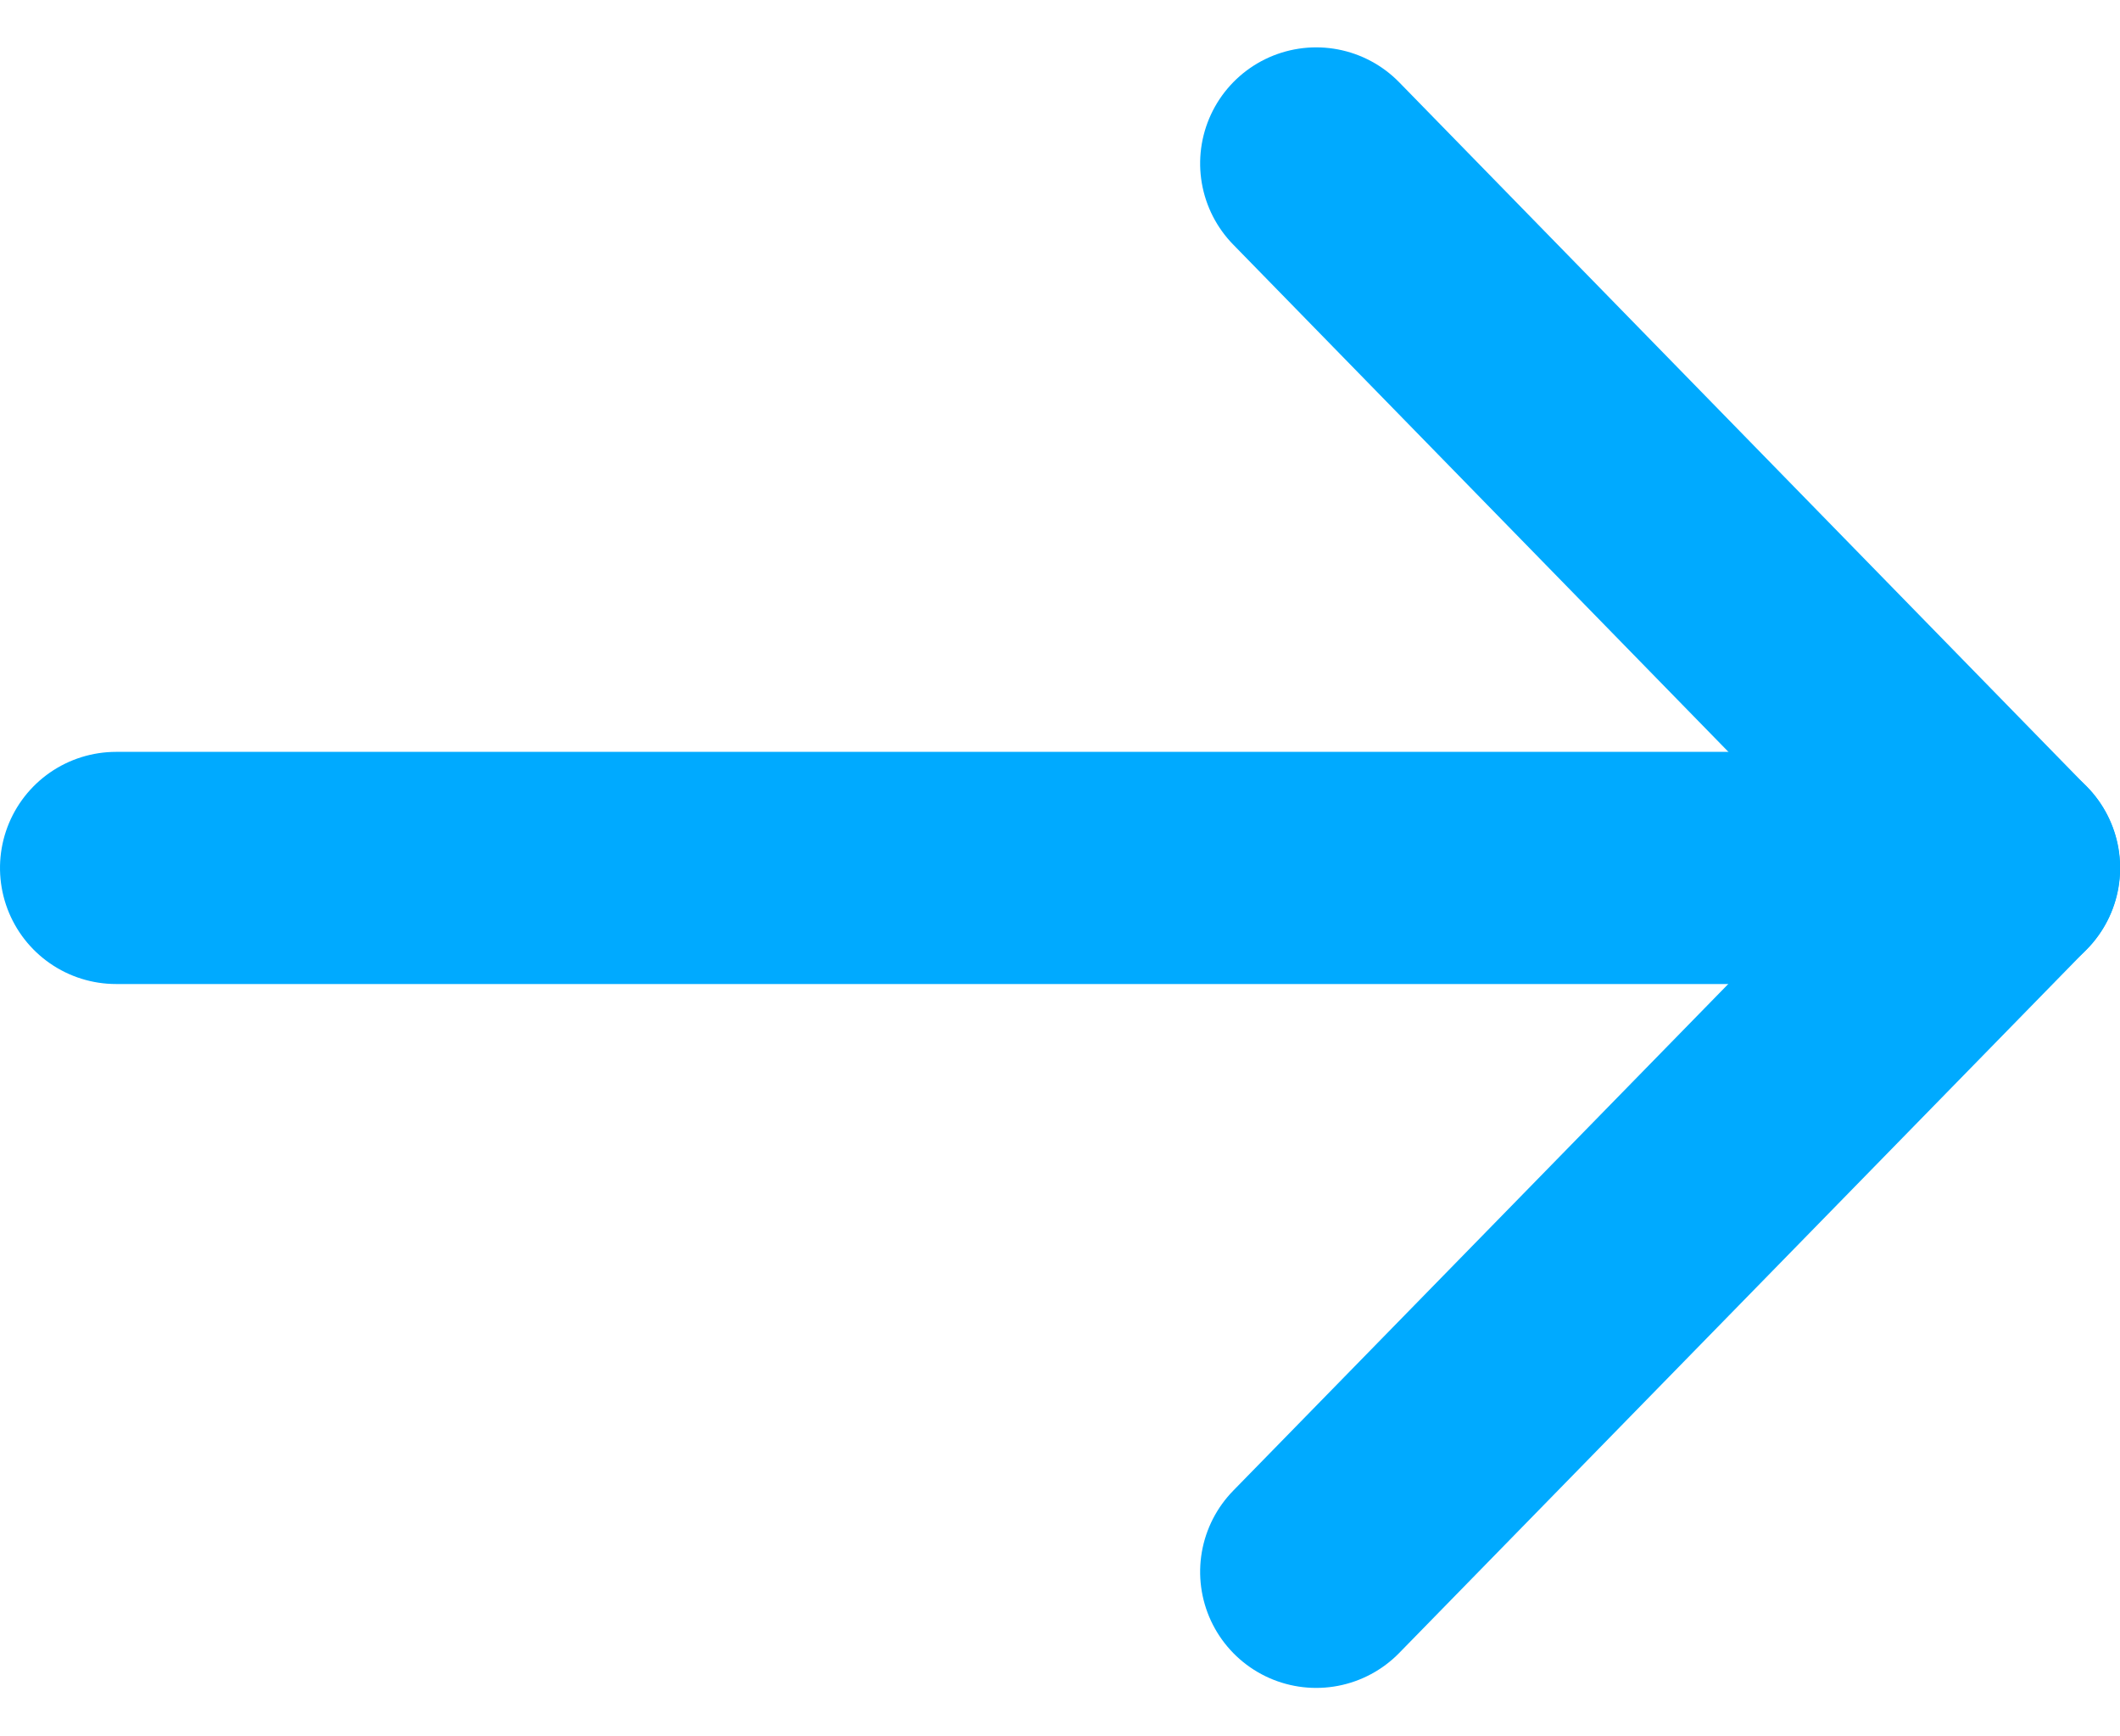 <svg xmlns="http://www.w3.org/2000/svg" width="13.699" height="11.216" viewBox="0 0 13.699 11.216">
  <g id="Group_9347" data-name="Group 9347" transform="translate(0.75 1.061)">
    <g id="Group_9037" data-name="Group 9037" transform="translate(0 0)">
      <g id="Icon_feather-arrow-down" data-name="Icon feather-arrow-down" transform="translate(0 9.095) rotate(-90)">
        <path id="Path_23" data-name="Path 23" d="M0,0V12.2" transform="translate(4.548 0)" fill="none" stroke="#0af" stroke-linecap="round" stroke-linejoin="round" stroke-width="1.5"/>
        <path id="Path_24" data-name="Path 24" d="M0,0,4.548,4.444,9.1,0" transform="translate(0 7.755)" fill="none" stroke="#0af" stroke-linecap="round" stroke-linejoin="round" stroke-width="1.5"/>
      </g>
    </g>
  </g>
</svg>
